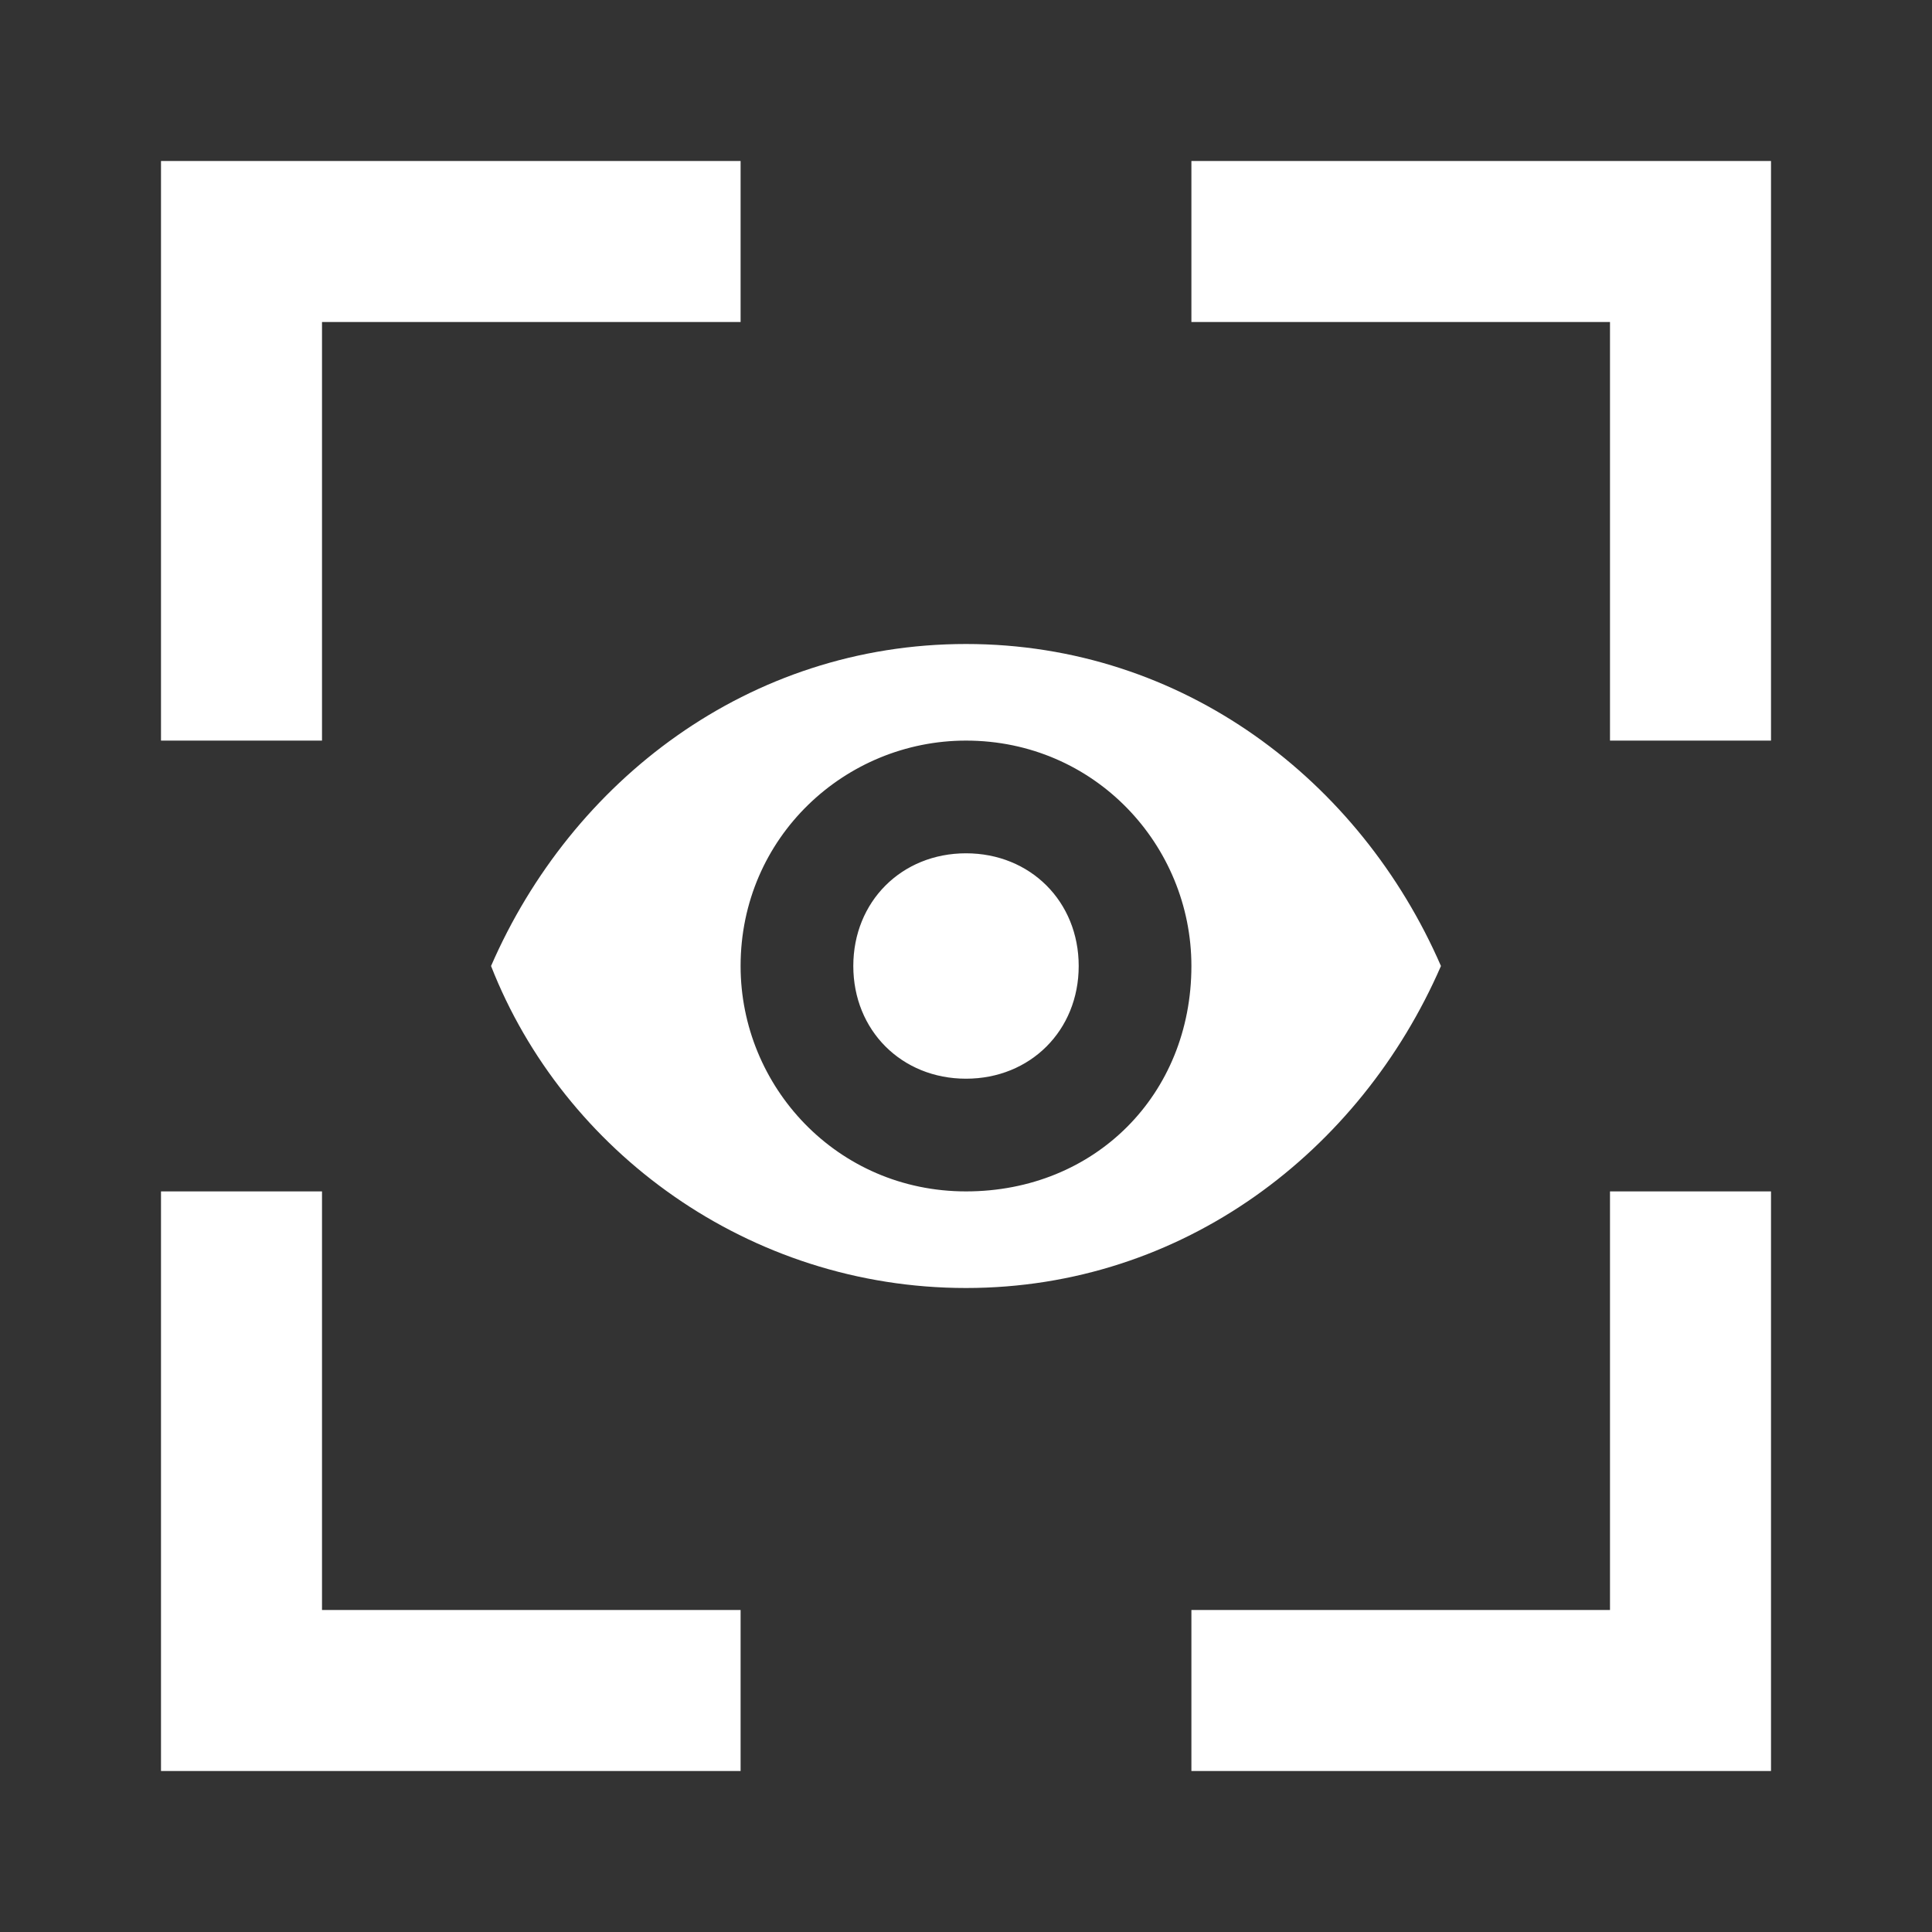 <?xml version="1.0" encoding="utf-8"?>
<!-- Generator: Adobe Illustrator 19.2.1, SVG Export Plug-In . SVG Version: 6.00 Build 0)  -->
<svg version="1.1" id="Layer_1" xmlns="http://www.w3.org/2000/svg" xmlns:xlink="http://www.w3.org/1999/xlink" x="0px" y="0px"
	 viewBox="0 0 24 24" style="enable-background:new 0 0 24 24;" xml:space="preserve">
<rect x="0" y="0" width="24" height="24" fill="#333333" stroke="none"/>
<style type="text/css">
	.st0{fill:#FFFFFF;}
</style>
<g>
	<path class="st0" d="M12,10.6c-0.8,0-1.4,0.6-1.4,1.4c0,0.8,0.6,1.4,1.4,1.4c0.8,0,1.4-0.6,1.4-1.4C13.4,11.2,12.8,10.6,12,10.6
		 M12,14.8c-1.6,0-2.8-1.3-2.8-2.8c0-1.6,1.3-2.8,2.8-2.8c1.6,0,2.8,1.3,2.8,2.8C14.8,13.6,13.6,14.8,12,14.8 M12,8
		c-2.7,0-4.9,1.7-5.9,4c0.9,2.3,3.2,4,5.9,4s4.9-1.7,5.9-4C16.9,9.7,14.7,8,12,8"/>
	<g>
		<polygon class="st0" points="4,9.2 2,9.2 2,2 9.2,2 9.2,4 4,4 		"/>
	</g>
	<g>
		<polygon class="st0" points="22,9.2 20,9.2 20,4 14.8,4 14.8,2 22,2 		"/>
	</g>
	<g>
		<polygon class="st0" points="9.2,22 2,22 2,14.8 4,14.8 4,20 9.2,20 		"/>
	</g>
	<g>
		<polygon class="st0" points="22,22 14.8,22 14.8,20 20,20 20,14.8 22,14.8 		"/>
	</g>
</g>
</svg>
